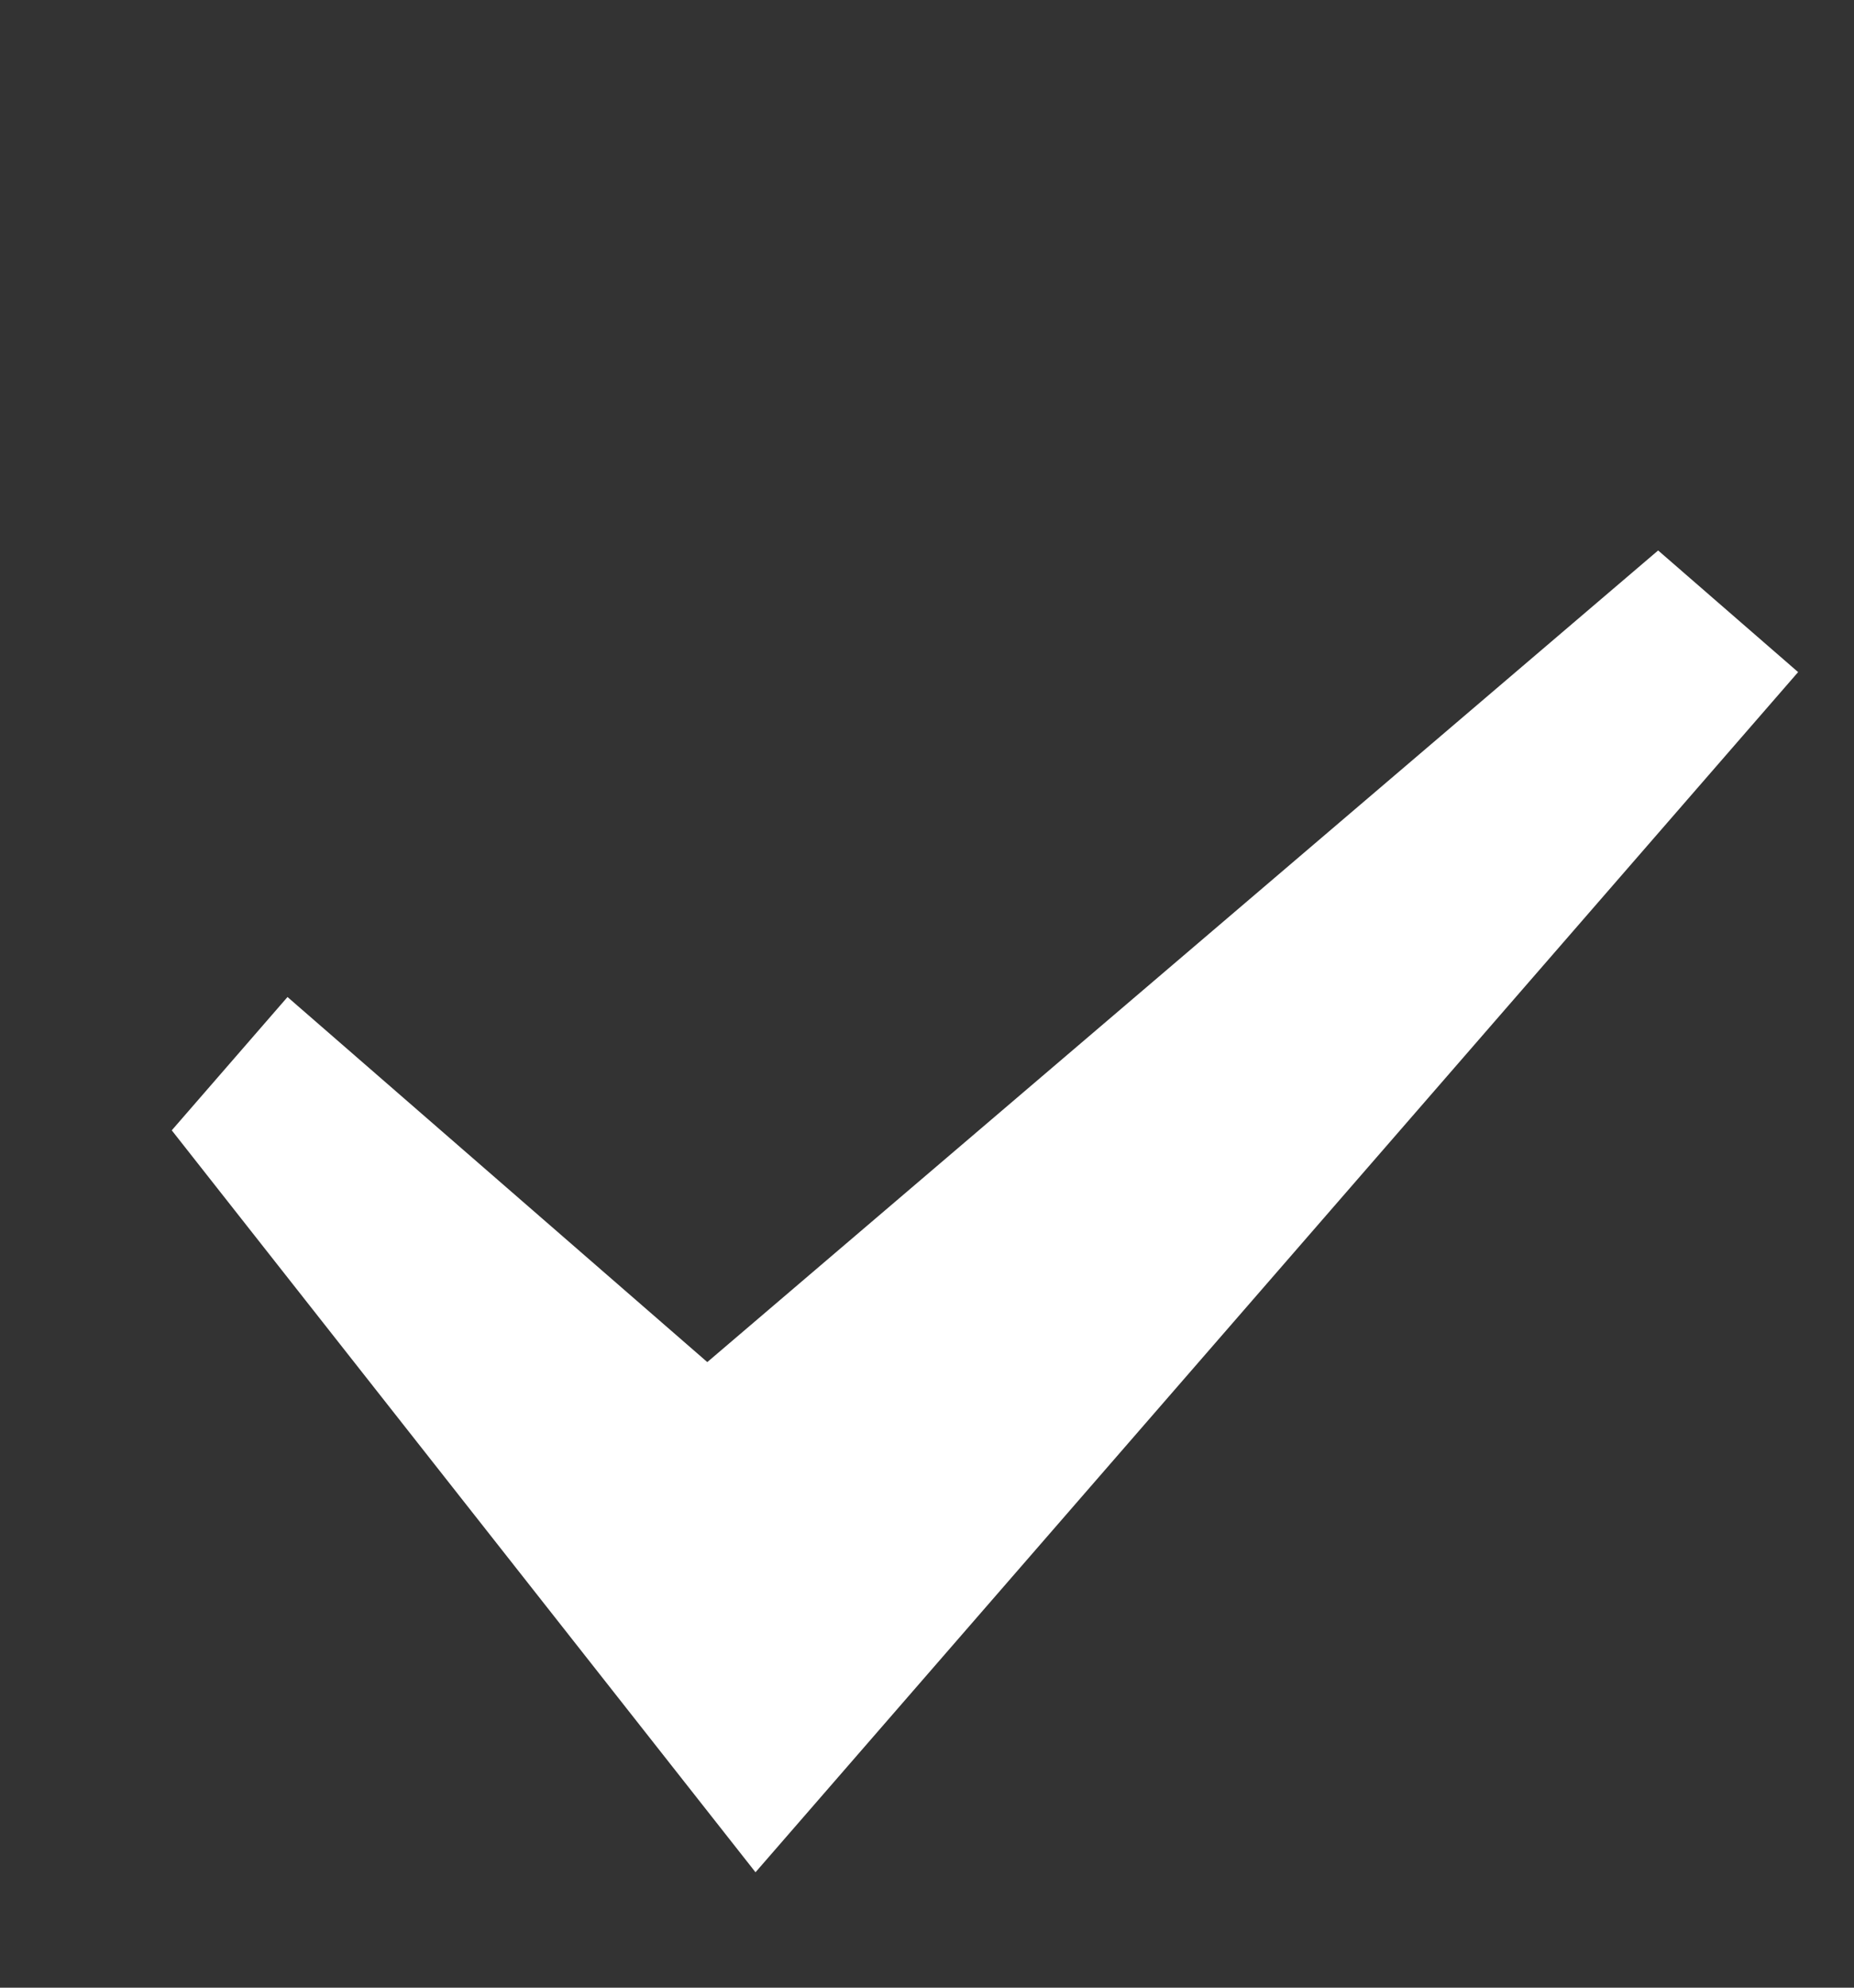 <svg width="14" height="15" viewBox="0 0 14 15" fill="none" xmlns="http://www.w3.org/2000/svg">
<rect x="0" y="0" width="14" height="15" fill="#333333" stroke="none"/>
<path fill-rule="evenodd" clip-rule="evenodd" d="M1.297 8.53L2.171 7.524L5.341 10.279L12.521 4.154L13.578 5.072L5.705 14.129L1.297 8.53Z" fill="#ffffff"/>
</svg>
